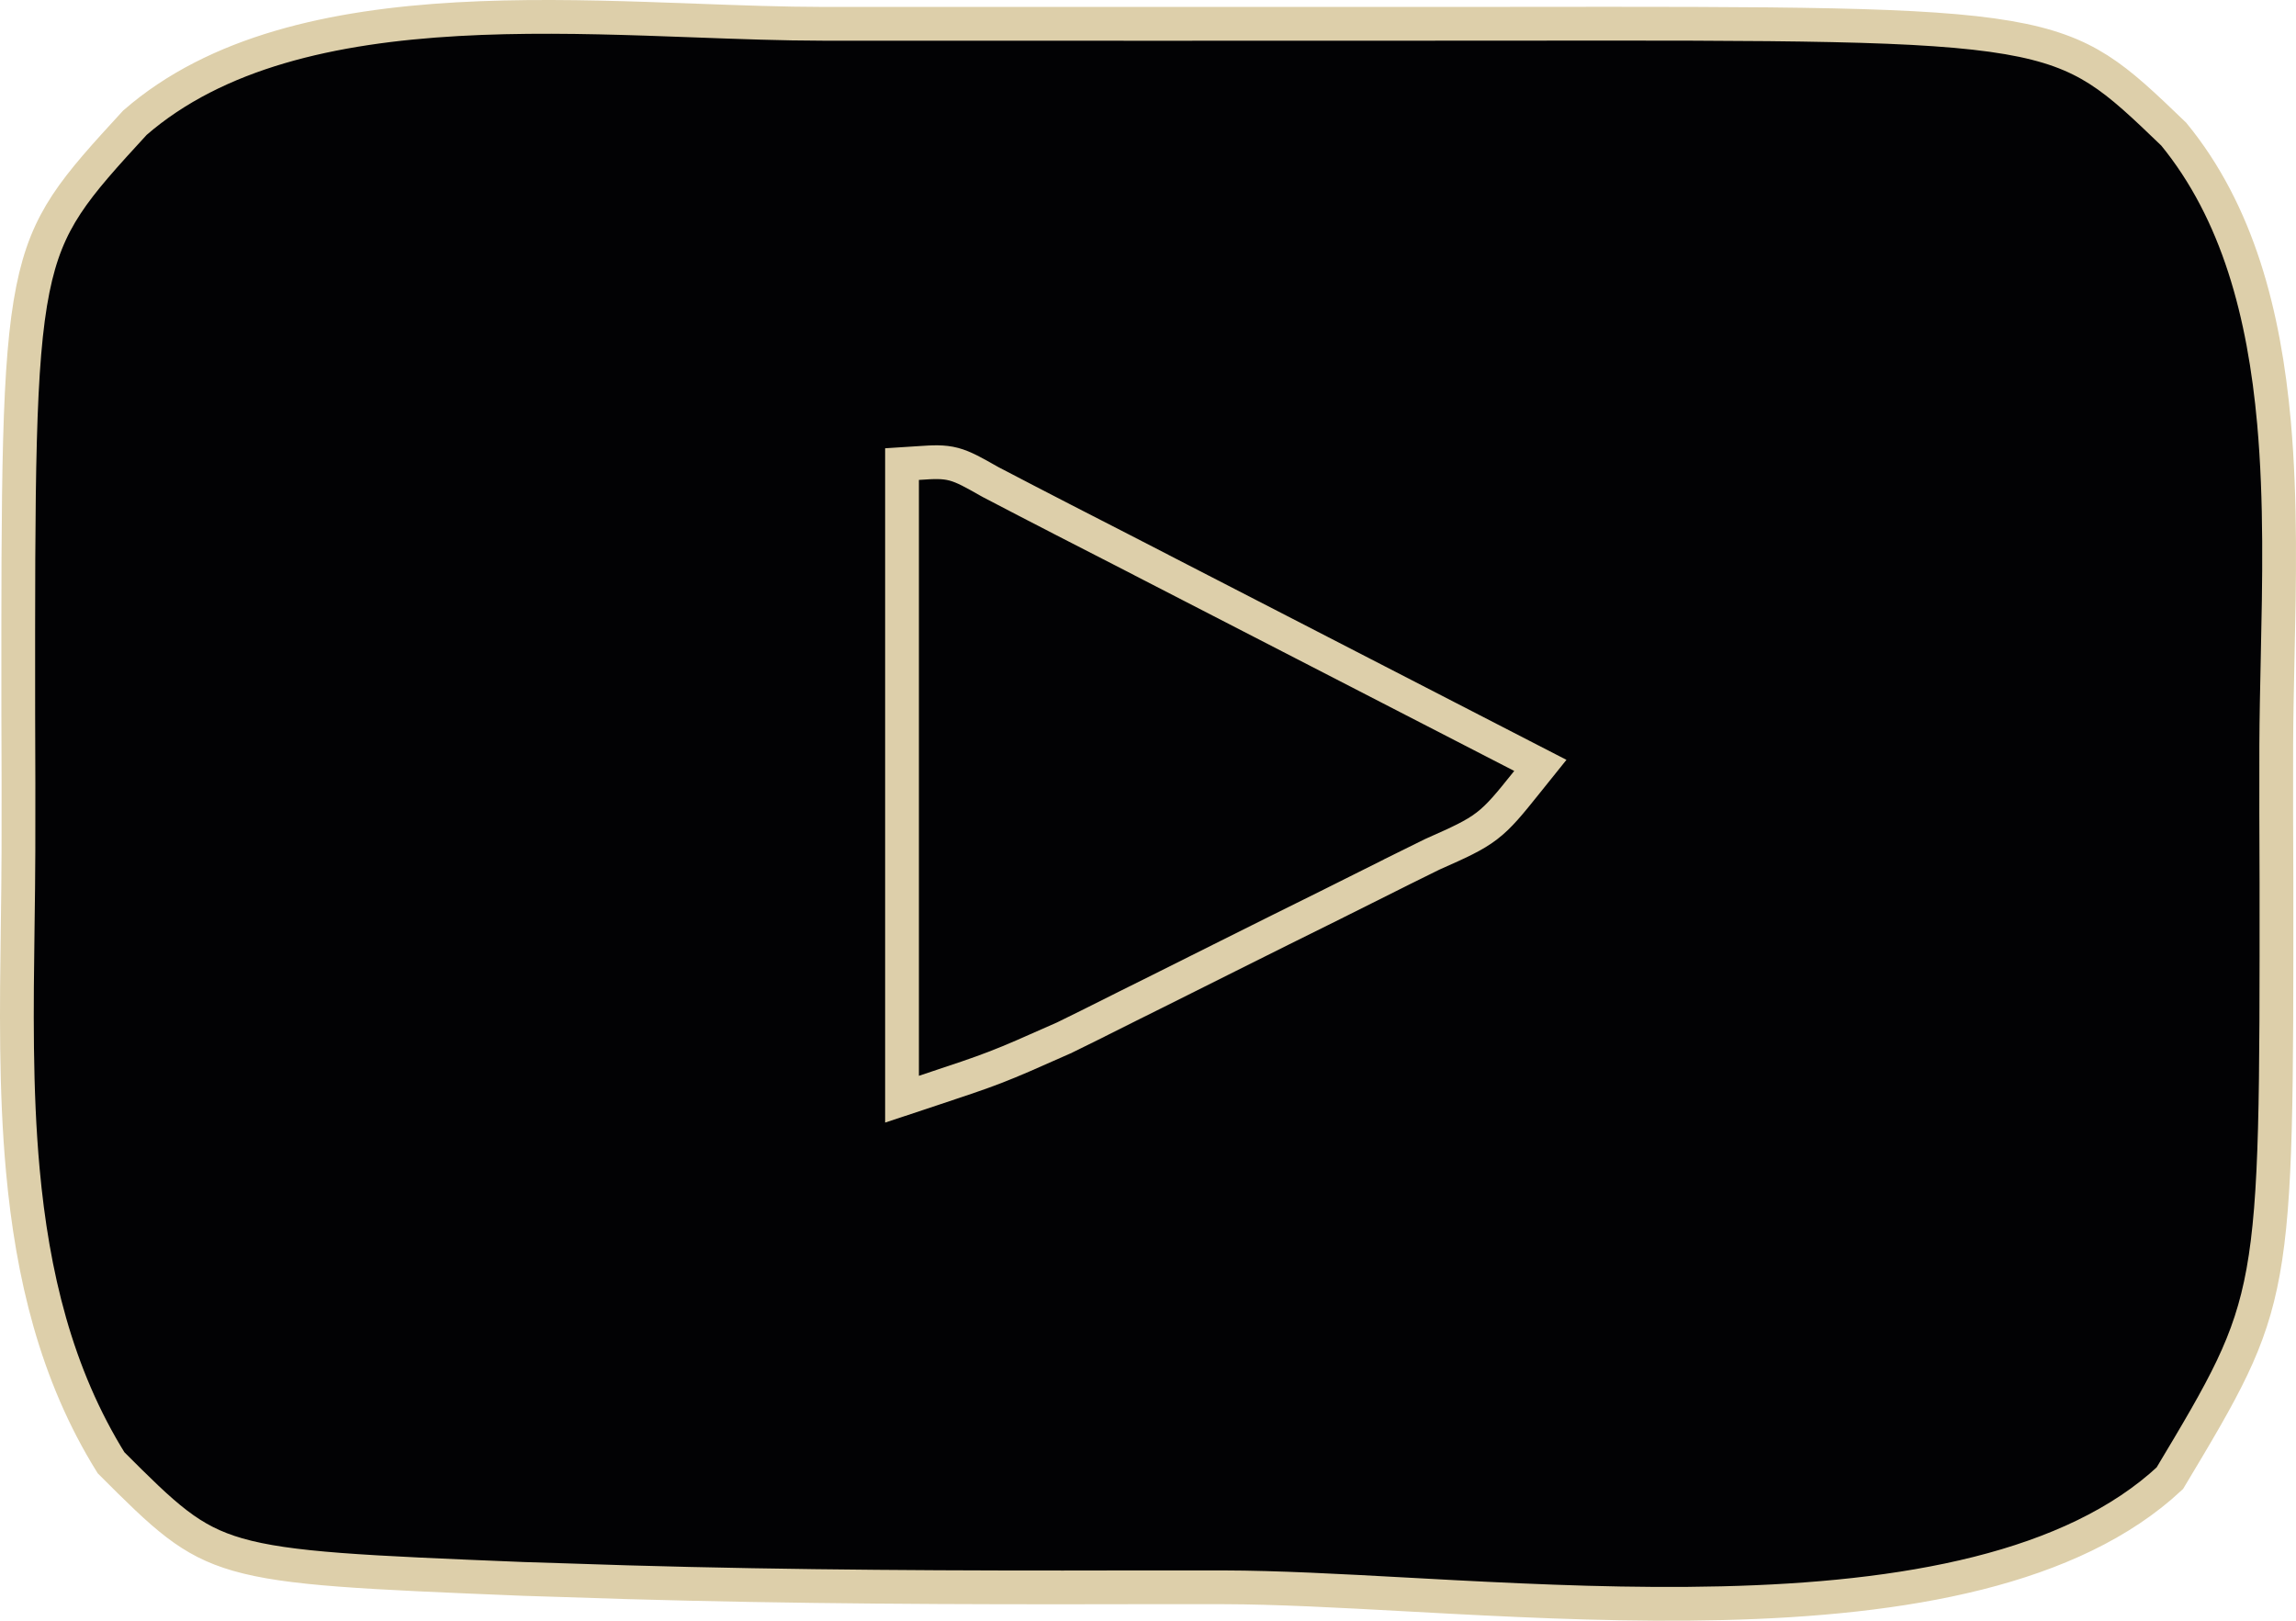 <svg width="68" height="48" viewBox="0 0 68 48" fill="none" xmlns="http://www.w3.org/2000/svg">
<path d="M24.358 0.705L24.357 0.705C23.191 0.704 21.926 0.657 20.619 0.609C20.128 0.59 19.631 0.572 19.131 0.556C17.292 0.496 15.397 0.463 13.548 0.568C9.844 0.779 6.41 1.536 3.996 3.634C2.201 5.588 1.393 6.483 0.974 8.563C0.536 10.738 0.536 14.161 0.541 21.175C0.546 22.517 0.551 23.861 0.546 25.205L0.546 25.206C0.544 25.936 0.534 26.671 0.524 27.407C0.491 29.828 0.458 32.267 0.676 34.658C0.958 37.745 1.656 40.696 3.289 43.322C4.895 44.929 5.62 45.632 7.04 46.041C8.541 46.473 10.798 46.57 15.511 46.762C15.512 46.762 15.512 46.762 15.513 46.762L16.721 46.8L16.723 46.8C21.639 46.974 26.555 47.015 31.48 47.013C33.066 47.01 34.652 47.008 36.238 47.01H36.238C37.81 47.013 39.678 47.114 41.689 47.224C42.141 47.248 42.6 47.273 43.064 47.298C45.606 47.431 48.33 47.546 51.002 47.481C53.676 47.417 56.281 47.172 58.585 46.592C60.865 46.018 62.822 45.123 64.263 43.78C65.881 41.081 66.641 39.794 67.027 37.664C67.425 35.472 67.425 32.4 67.421 26.112C67.415 24.766 67.411 23.418 67.415 22.07V22.07C67.419 21.239 67.437 20.382 67.456 19.508C67.505 17.235 67.557 14.847 67.348 12.513C67.059 9.303 66.281 6.296 64.38 3.974C63.486 3.114 62.857 2.512 62.153 2.063C61.46 1.622 60.677 1.319 59.475 1.113C57.026 0.693 52.972 0.695 44.718 0.704C43.964 0.705 43.209 0.705 42.454 0.705L42.454 0.705C40.858 0.704 39.261 0.703 37.666 0.705L24.358 0.705ZM24.358 0.705C25.133 0.705 25.908 0.704 26.682 0.704L24.358 0.705ZM31.52 0.706L31.52 0.706C29.907 0.704 28.295 0.703 26.682 0.704L31.52 0.706ZM31.52 0.706C33.568 0.709 35.617 0.707 37.665 0.705L31.52 0.706ZM27.183 13.715L26.715 13.745V14.214V14.248V14.282V14.316V14.35V14.384V14.418V14.453V14.487V14.521V14.555V14.589V14.623V14.657V14.691V14.726V14.76V14.794V14.828V14.862V14.896V14.93V14.964V14.998V15.033V15.067V15.101V15.135V15.169V15.203V15.237V15.271V15.306V15.34V15.374V15.408V15.442V15.476V15.51V15.544V15.579V15.613V15.647V15.681V15.715V15.749V15.783V15.818V15.852V15.886V15.92V15.954V15.988V16.022V16.056V16.091V16.125V16.159V16.193V16.227V16.261V16.295V16.33V16.364V16.398V16.432V16.466V16.5V16.534V16.569V16.603V16.637V16.671V16.705V16.739V16.773V16.808V16.842V16.876V16.91V16.944V16.978V17.012V17.047V17.081V17.115V17.149V17.183V17.217V17.252V17.286V17.32V17.354V17.388V17.422V17.456V17.491V17.525V17.559V17.593V17.627V17.661V17.696V17.73V17.764V17.798V17.832V17.866V17.901V17.935V17.969V18.003V18.037V18.072V18.106V18.14V18.174V18.208V18.242V18.276V18.311V18.345V18.379V18.413V18.447V18.482V18.516V18.55V18.584V18.618V18.652V18.687V18.721V18.755V18.789V18.823V18.858V18.892V18.926V18.96V18.994V19.029V19.063V19.097V19.131V19.166V19.2V19.234V19.268V19.302V19.337V19.371V19.405V19.439V19.473V19.508V19.542V19.576V19.61V19.645V19.679V19.713V19.747V19.781V19.816V19.85V19.884V19.918V19.953V19.987V20.021V20.055V20.09V20.124V20.158V20.192V20.227V20.261V20.295V20.329V20.363V20.398V20.432V20.466V20.5V20.535V20.569V20.603V20.637V20.672V20.706V20.74V20.775V20.809V20.843V20.877V20.912V20.946V20.98V21.015V21.049V21.083V21.117V21.152V21.186V21.22V21.255V21.289V21.323V21.357V21.392V21.426V21.46V21.495V21.529V21.563V21.598V21.632V21.666V21.7V21.735V21.769V21.803V21.838V21.872V21.906V21.941V21.975V22.009V22.044V22.078V22.112V22.147V22.181V22.215V22.25V22.284V22.318V22.353V22.387V22.421V22.456V22.49V22.524V22.559V22.593V22.628V22.662V22.696V22.731V22.765V22.799V22.834V22.868V22.902V22.937V22.971V23.006V23.04V23.074V23.109V23.143V23.178V23.212V23.246V23.281V23.315V23.35V23.384V23.418V23.453V23.487V23.522V23.556V23.59V23.625V23.659V23.694V23.728V23.763V23.797V23.831V23.866V23.9V23.935V23.969V24.004V24.038V24.073V24.107V24.142V24.176V24.21V24.245V24.279V24.314V24.348V24.383V24.417V24.452V24.486V24.521V24.555V24.59V24.624V24.659V24.693V24.727V24.762V24.797V24.831V24.866V24.9V24.934V24.969V25.004V25.038V25.073V25.107V25.142V25.176V25.211V25.245V25.28V25.314V25.349V25.383V25.418V25.453V25.487V25.522V25.556V25.591V25.625V25.66V25.694V25.729V25.764V25.798V25.833V25.867V25.902V25.936V25.971V26.006V26.04V26.075V26.109V26.144V26.179V26.213V26.248V26.282V26.317V26.352V26.386V26.421V26.456V26.49V26.525V26.559V26.594V26.629V26.663V26.698V26.733V26.767V26.802V26.837V26.871V26.906V26.941V26.975V27.01V27.044V27.079V27.114V27.149V27.183V27.218V27.253V27.287V27.322V27.357V27.391V27.426V27.461V27.496V27.53V27.565V27.6V27.634V27.669V27.704V27.739V27.773V27.808V27.843V27.878V27.912V27.947V27.982V28.017V28.051V28.086V28.121V28.156V28.191V28.225V28.26V28.295V28.33V28.364V28.399V28.434V28.469V28.504V28.538V28.573V28.608V28.643V28.678V28.712V28.747V28.782V28.817V28.852V28.887V28.922V28.956V28.991V29.026V29.061V29.096V29.131V29.166V29.2V29.235V29.27V29.305V29.34V29.375V29.41V29.445V29.48V29.514V29.549V29.584V29.619V29.654V29.689V29.724V29.759V29.794V29.829V29.864V29.898V29.933V29.968V30.003V30.038V30.073V30.108V30.143V30.178V30.213V30.248V30.283V30.318V30.353V30.388V30.423V30.458V30.493V30.528V30.563V30.598V30.633V30.668V30.703V30.738V30.773V30.808V30.843V30.878V30.913V30.948V30.984V31.019V31.054V31.089V31.124V31.159V31.194V31.229V31.264V31.299V31.334V31.369V31.404V31.44V31.475V31.51V31.545V31.58V31.615V31.65V31.686V31.721V31.756V31.791V31.826V31.861V32.554L27.373 32.336C29.493 31.632 29.508 31.626 31.506 30.739L31.516 30.735L31.525 30.73L32.416 30.291L32.418 30.289L33.353 29.821L33.354 29.82L34.333 29.333L34.333 29.333C35.012 28.994 35.691 28.655 36.37 28.314C37.41 27.793 38.452 27.276 39.496 26.759L39.497 26.758C40.157 26.428 40.817 26.098 41.477 25.768C41.477 25.768 41.478 25.768 41.478 25.767L42.415 25.304L42.468 25.28C43.206 24.952 43.655 24.752 44.032 24.463C44.411 24.174 44.71 23.802 45.196 23.196L45.237 23.145L45.62 22.668L45.076 22.388C43.077 21.358 41.078 20.328 39.079 19.299L37.042 18.25C36.063 17.745 35.083 17.241 34.104 16.737C34.104 16.737 34.104 16.737 34.104 16.736L33.191 16.266L33.191 16.266C32.627 15.976 32.062 15.686 31.497 15.397C30.779 15.028 30.062 14.655 29.345 14.281C29.326 14.271 29.307 14.26 29.289 14.25C28.852 14.002 28.551 13.83 28.252 13.75C27.934 13.665 27.632 13.685 27.241 13.711C27.222 13.712 27.202 13.713 27.183 13.715Z" fill="#020204" stroke="#DDCFAA"/>
</svg>
